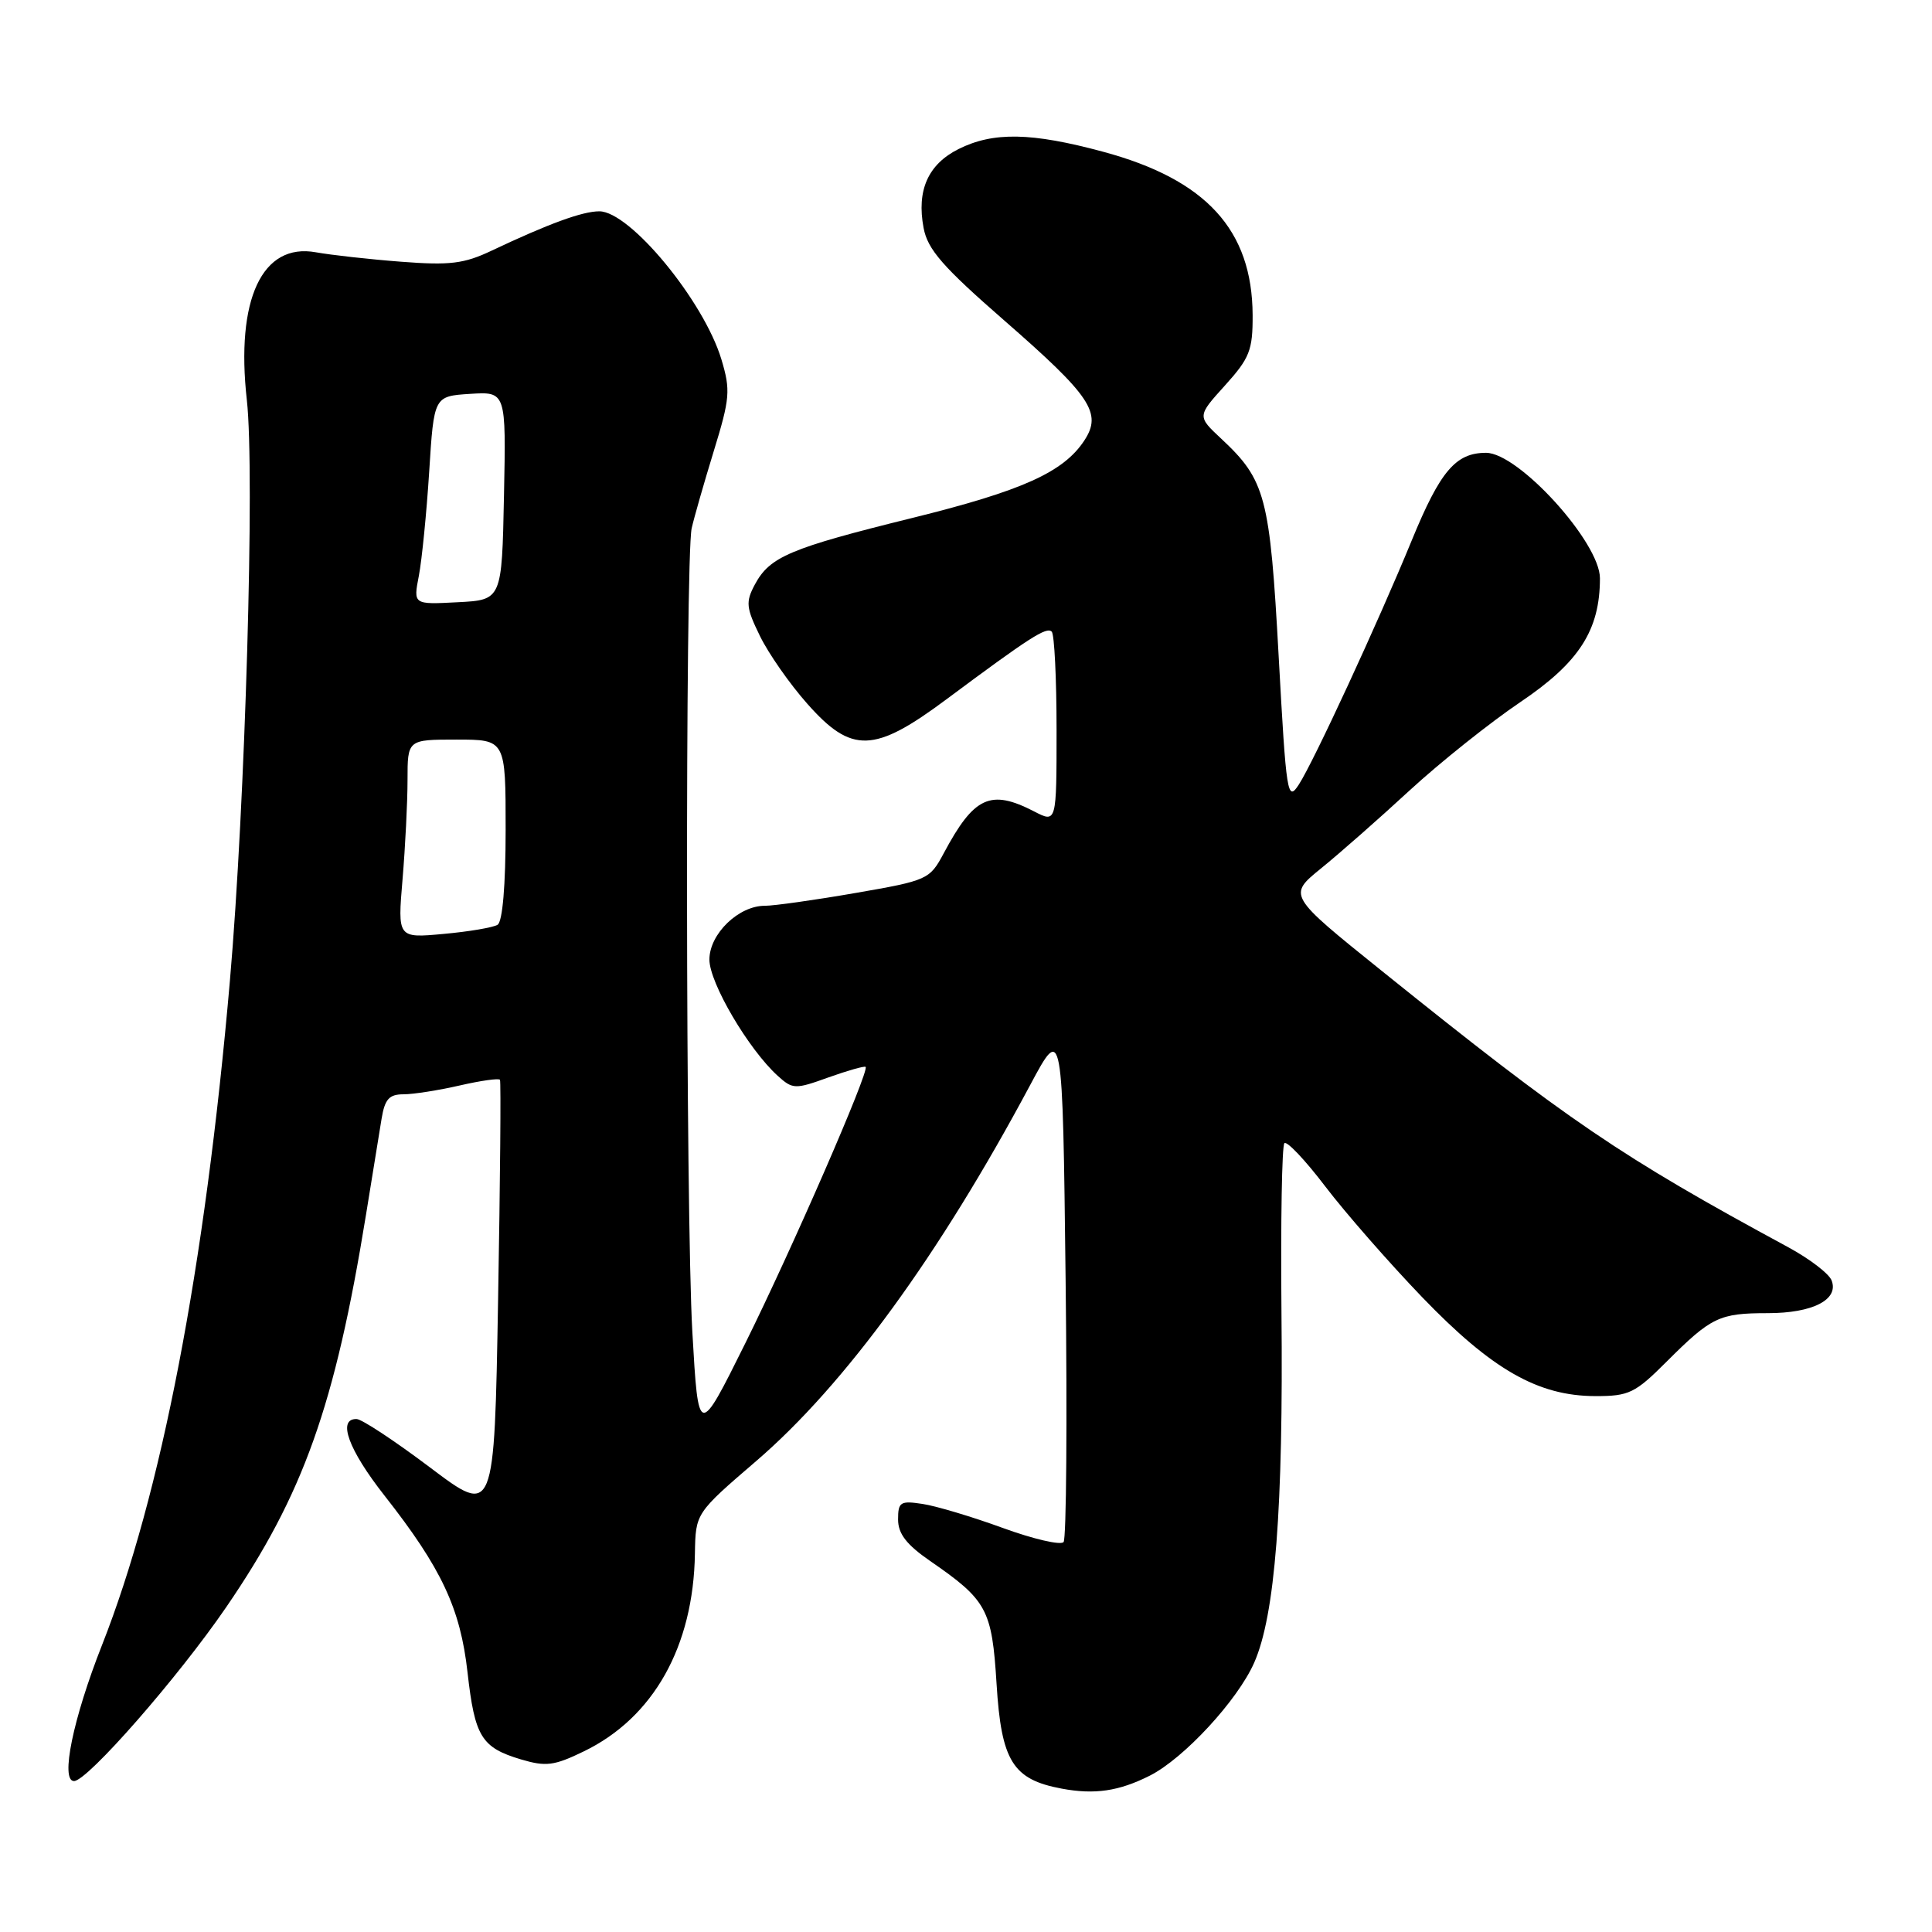 <?xml version="1.0" encoding="UTF-8" standalone="no"?>
<!DOCTYPE svg PUBLIC "-//W3C//DTD SVG 1.1//EN" "http://www.w3.org/Graphics/SVG/1.1/DTD/svg11.dtd" >
<svg xmlns="http://www.w3.org/2000/svg" xmlns:xlink="http://www.w3.org/1999/xlink" version="1.1" viewBox="0 0 256 256">
 <g >
 <path fill="currentColor"
d=" M 152.36 235.28 C 156.87 233.00 163.97 225.32 166.18 220.33 C 168.96 214.04 170.06 199.90 169.80 173.79 C 169.69 161.85 169.86 151.81 170.19 151.48 C 170.52 151.15 172.95 153.72 175.59 157.19 C 178.23 160.66 184.01 167.27 188.44 171.88 C 197.67 181.47 203.79 184.98 211.38 184.99 C 215.85 185.00 216.65 184.61 220.84 180.42 C 226.76 174.51 227.81 174.00 234.24 174.00 C 240.19 174.00 243.68 172.21 242.70 169.67 C 242.36 168.77 239.78 166.80 236.96 165.27 C 214.66 153.20 207.86 148.57 183.07 128.63 C 170.65 118.64 170.65 118.64 175.04 115.07 C 177.46 113.11 182.76 108.45 186.81 104.71 C 190.87 100.98 197.47 95.72 201.47 93.02 C 209.26 87.77 212.00 83.49 212.00 76.62 C 212.00 71.88 201.22 60.00 196.91 60.00 C 192.89 60.00 190.84 62.41 187.07 71.59 C 182.61 82.46 174.05 100.97 172.10 103.96 C 170.59 106.29 170.44 105.37 169.43 86.96 C 168.27 65.80 167.70 63.62 161.82 58.13 C 158.63 55.15 158.63 55.15 162.32 51.07 C 165.59 47.45 166.00 46.40 165.98 41.75 C 165.93 30.47 159.82 23.79 146.18 20.11 C 136.67 17.54 131.61 17.45 127.01 19.75 C 122.97 21.78 121.44 25.22 122.38 30.20 C 122.91 33.05 124.91 35.35 133.10 42.49 C 144.56 52.49 146.06 54.73 143.69 58.35 C 140.93 62.57 135.46 65.03 120.81 68.65 C 104.66 72.64 102.00 73.77 100.03 77.44 C 98.78 79.77 98.86 80.52 100.70 84.28 C 101.83 86.60 104.65 90.64 106.97 93.25 C 112.84 99.89 115.82 99.80 125.37 92.69 C 136.44 84.45 138.68 83.01 139.36 83.70 C 139.71 84.05 140.00 89.89 140.00 96.69 C 140.00 109.05 140.00 109.05 137.05 107.53 C 131.25 104.53 129.07 105.53 125.05 113.06 C 123.19 116.54 122.92 116.67 113.33 118.33 C 107.92 119.27 102.55 120.02 101.38 120.02 C 97.89 119.99 94.00 123.74 94.00 127.15 C 94.00 130.23 99.18 139.04 103.05 142.55 C 105.04 144.35 105.35 144.36 109.78 142.76 C 112.34 141.85 114.55 141.22 114.70 141.37 C 115.23 141.90 104.93 165.54 98.75 178.00 C 92.54 190.50 92.54 190.50 91.74 176.50 C 90.85 160.95 90.78 73.94 91.65 70.00 C 91.96 68.62 93.27 64.04 94.57 59.80 C 96.73 52.77 96.82 51.72 95.59 47.62 C 93.25 39.86 83.47 28.00 79.41 28.00 C 77.17 28.00 72.70 29.64 65.15 33.21 C 61.49 34.95 59.61 35.18 53.15 34.68 C 48.94 34.36 43.86 33.79 41.86 33.43 C 34.73 32.14 31.21 39.66 32.71 53.03 C 33.78 62.61 32.50 106.53 30.46 130.00 C 27.15 168.04 21.36 198.09 13.51 218.00 C 9.68 227.71 7.97 236.00 9.81 236.00 C 11.58 236.00 23.60 222.27 29.98 212.95 C 40.20 198.03 44.38 186.30 48.49 161.00 C 49.34 155.78 50.27 150.04 50.56 148.25 C 50.99 145.64 51.56 145.00 53.47 145.00 C 54.78 145.00 58.13 144.47 60.92 143.83 C 63.71 143.19 66.11 142.85 66.25 143.08 C 66.39 143.31 66.28 156.41 66.00 172.19 C 65.50 200.87 65.50 200.87 57.00 194.46 C 52.33 190.94 47.94 188.04 47.25 188.03 C 44.66 187.97 46.17 192.10 50.96 198.19 C 58.50 207.79 61.00 213.11 61.95 221.60 C 62.91 230.12 63.78 231.56 69.03 233.13 C 72.33 234.11 73.42 233.98 77.35 232.07 C 86.59 227.60 91.89 218.17 92.08 205.85 C 92.17 200.50 92.17 200.50 100.22 193.58 C 111.94 183.50 124.47 166.30 136.51 143.76 C 140.80 135.74 140.80 135.74 141.20 169.62 C 141.42 188.25 141.30 203.87 140.93 204.33 C 140.55 204.78 136.93 203.94 132.87 202.46 C 128.82 200.98 124.04 199.55 122.25 199.28 C 119.30 198.83 119.00 199.02 119.00 201.34 C 119.00 203.23 120.12 204.68 123.25 206.84 C 130.79 212.04 131.44 213.24 132.05 223.12 C 132.68 233.36 134.19 235.79 140.67 237.00 C 145.04 237.82 148.26 237.35 152.36 235.28 Z  M 53.34 116.50 C 53.70 112.21 54.00 106.29 54.00 103.35 C 54.00 98.00 54.00 98.00 60.50 98.00 C 67.00 98.00 67.00 98.00 67.00 109.94 C 67.00 117.33 66.59 122.13 65.93 122.54 C 65.34 122.90 62.12 123.45 58.77 123.75 C 52.68 124.31 52.68 124.31 53.34 116.50 Z  M 55.50 76.30 C 55.90 74.21 56.52 68.00 56.87 62.50 C 57.50 52.50 57.50 52.50 62.28 52.19 C 67.06 51.89 67.06 51.89 66.78 65.69 C 66.50 79.50 66.50 79.50 60.63 79.80 C 54.76 80.11 54.76 80.11 55.50 76.30 Z "/>
</g>
</svg>